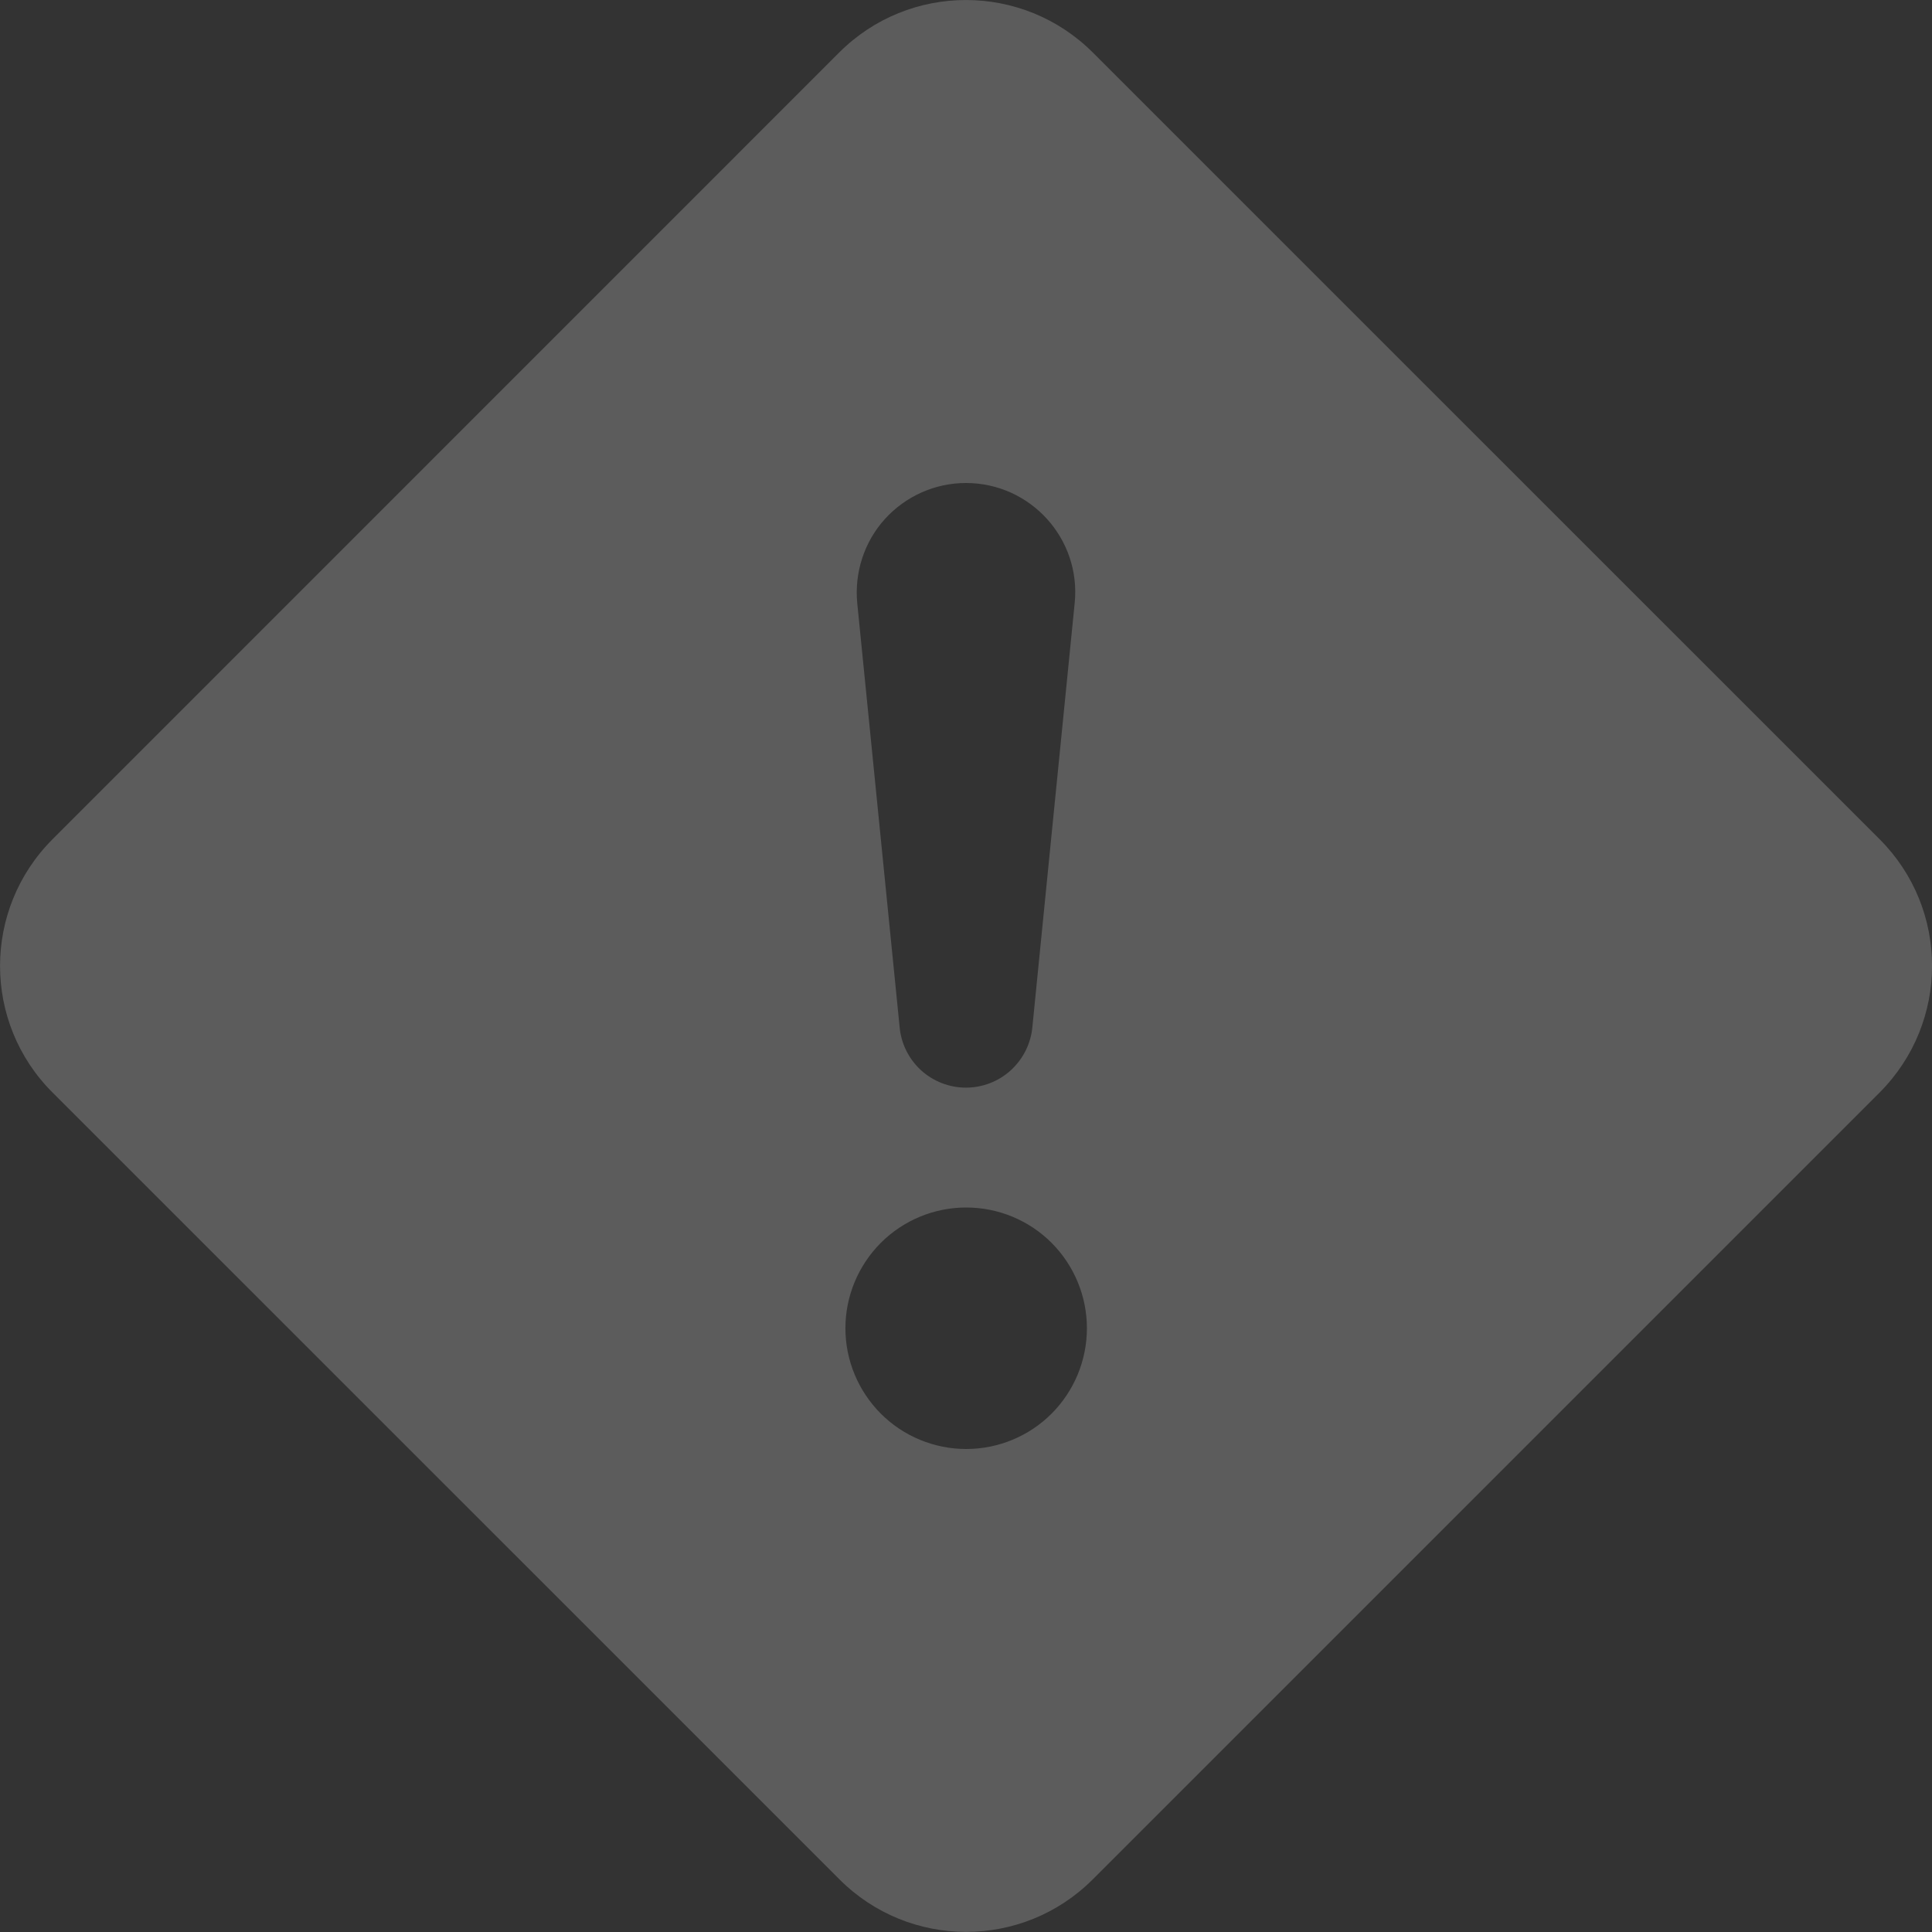 <svg width="24" height="24" viewBox="0 0 24 24" fill="none" xmlns="http://www.w3.org/2000/svg">
<rect x="0" y="0" width="24" height="24" fill="#333333" stroke="none"/>
<path d="M13.575 0.652C12.704 -0.217 11.294 -0.217 10.425 0.652L0.653 10.425C-0.217 11.295 -0.217 12.704 0.653 13.572L10.428 23.346C11.297 24.216 12.706 24.216 13.575 23.346L23.349 13.572C24.218 12.702 24.218 11.293 23.349 10.425L13.575 0.652ZM11.999 6C12.802 6 13.431 6.693 13.35 7.492L12.825 12.753C12.807 12.96 12.712 13.152 12.559 13.293C12.407 13.433 12.207 13.511 11.999 13.511C11.792 13.511 11.592 13.433 11.439 13.293C11.287 13.152 11.192 12.96 11.175 12.753L10.649 7.492C10.631 7.304 10.652 7.113 10.711 6.933C10.77 6.753 10.866 6.587 10.993 6.447C11.121 6.306 11.276 6.194 11.449 6.117C11.622 6.04 11.81 6 11.999 6ZM12.002 15C12.4 15 12.782 15.158 13.063 15.439C13.344 15.721 13.502 16.102 13.502 16.5C13.502 16.898 13.344 17.279 13.063 17.561C12.782 17.842 12.4 18 12.002 18C11.605 18 11.223 17.842 10.942 17.561C10.661 17.279 10.502 16.898 10.502 16.5C10.502 16.102 10.661 15.721 10.942 15.439C11.223 15.158 11.605 15 12.002 15Z" fill="white" fill-opacity="0.2"/>
</svg>
